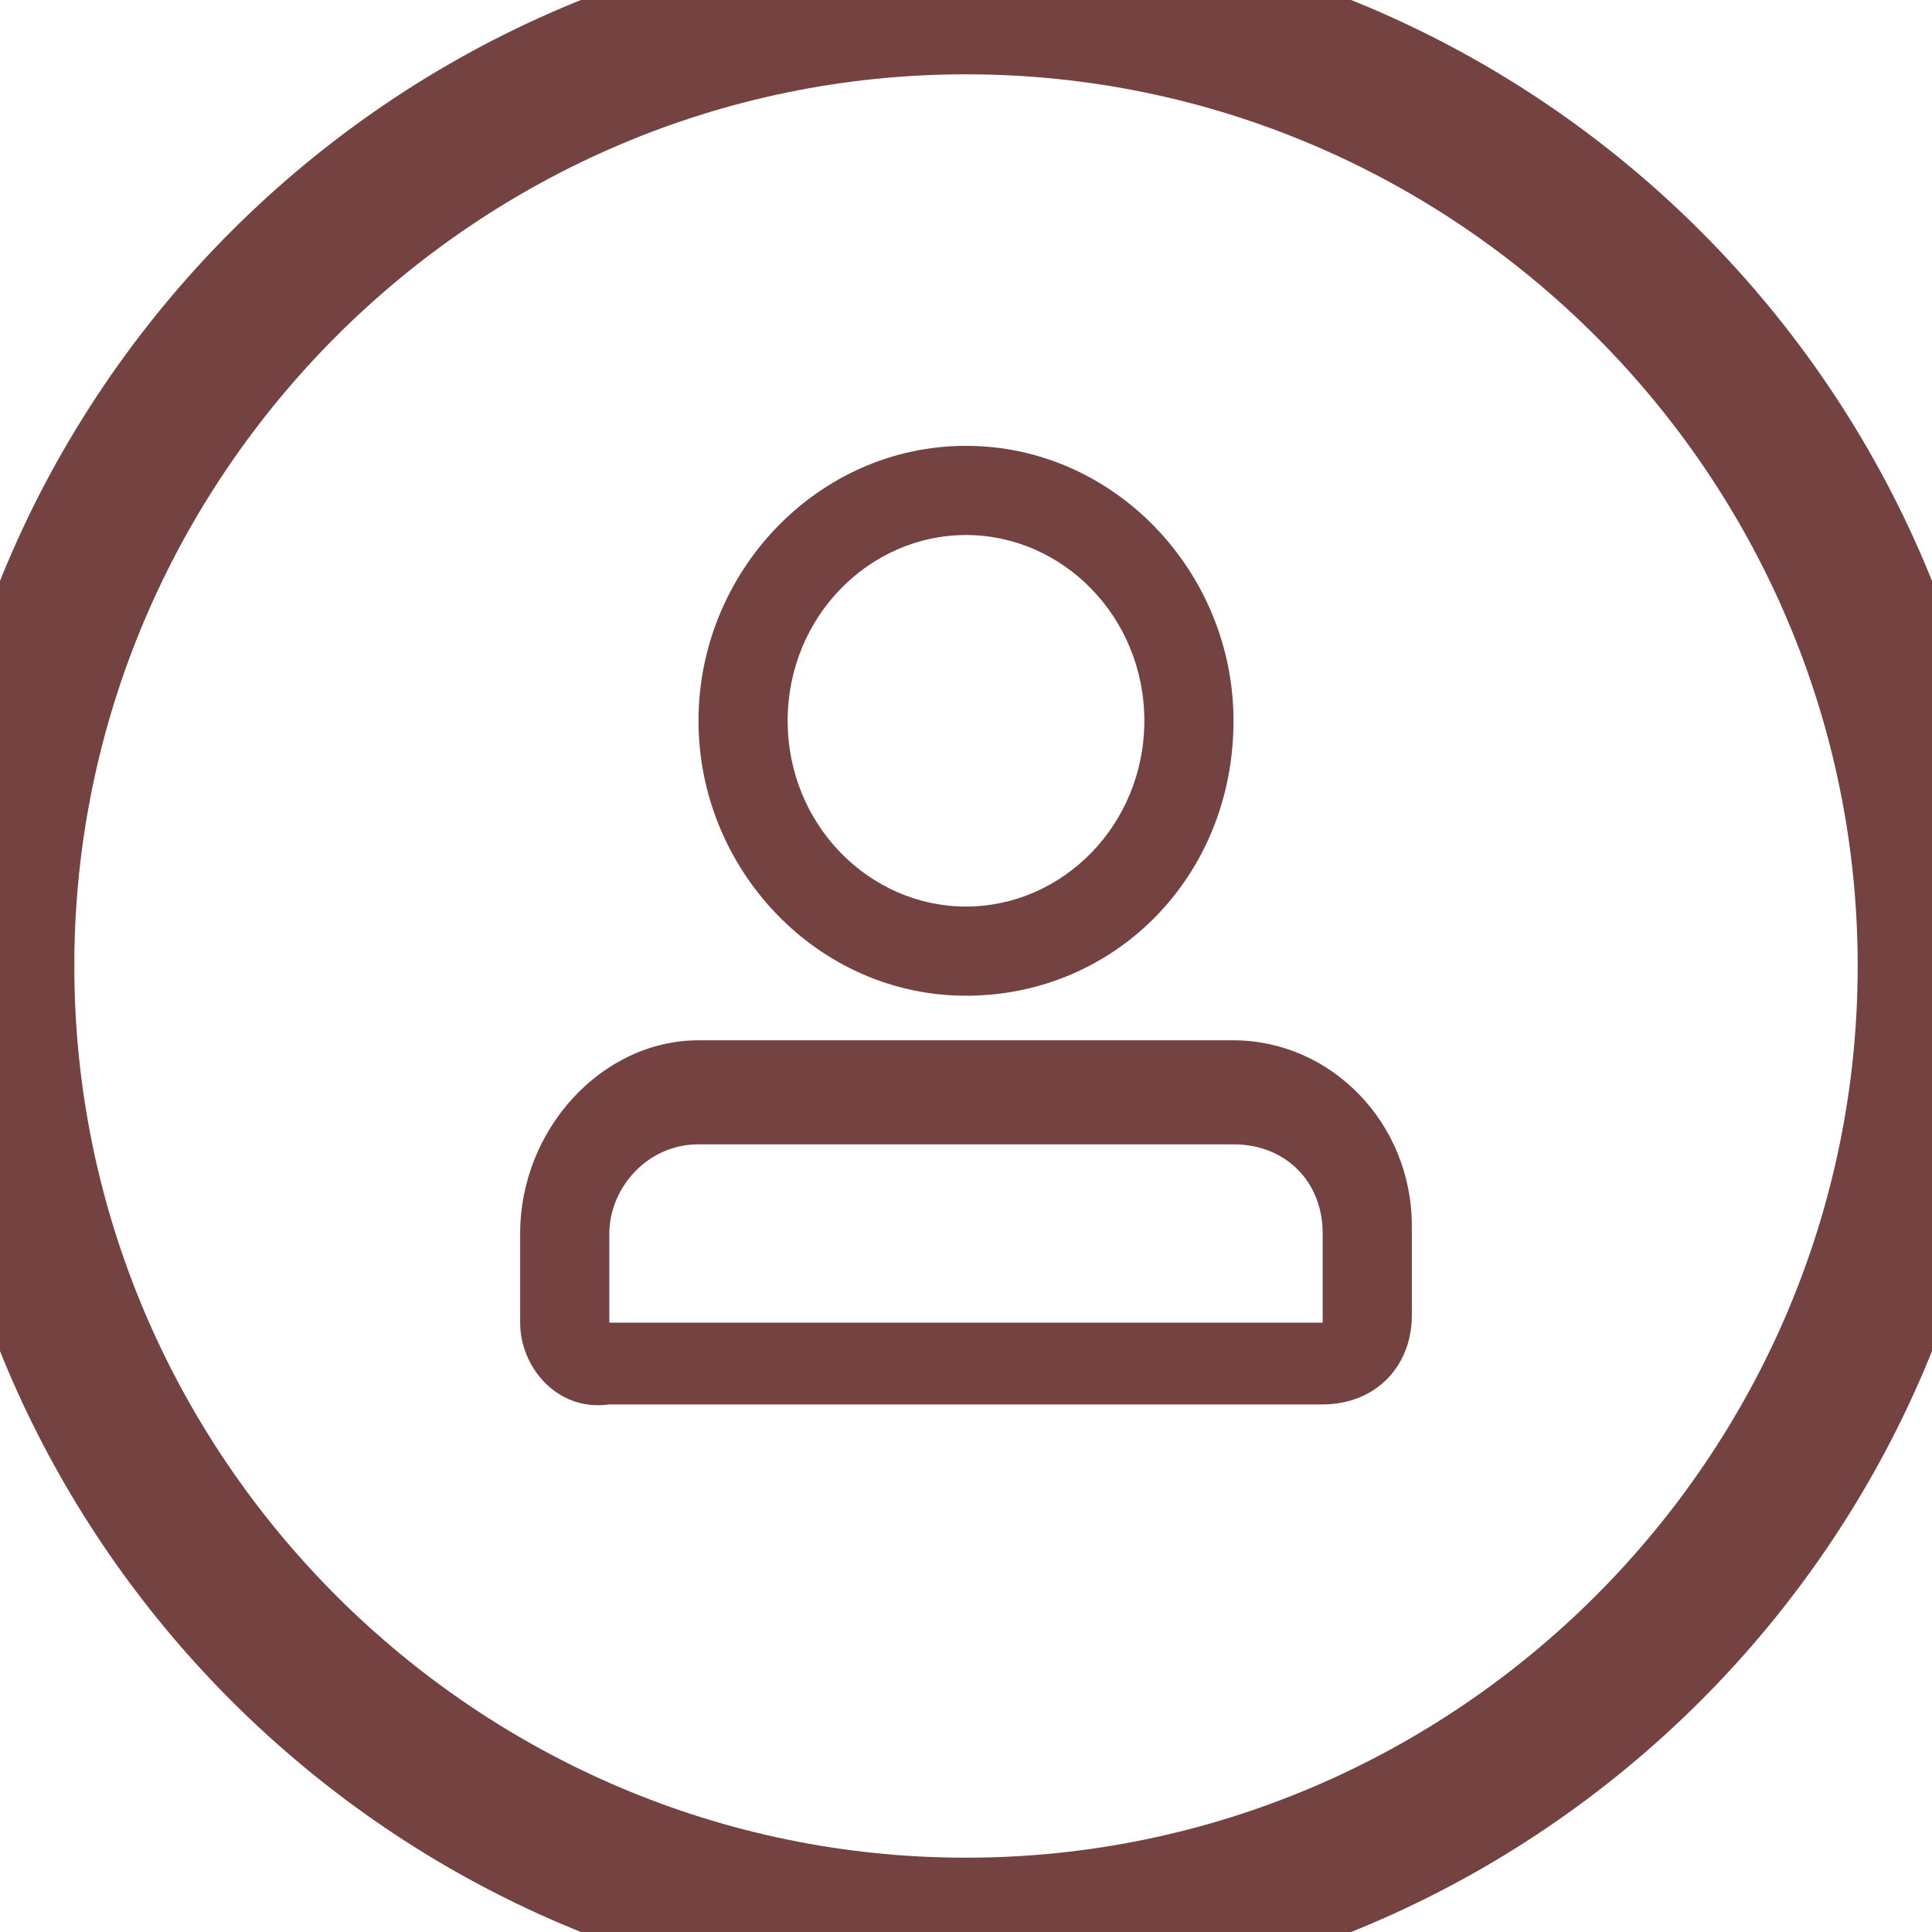 <?xml version="1.0" encoding="utf-8"?>
<!-- Generator: Adobe Illustrator 22.1.0, SVG Export Plug-In . SVG Version: 6.00 Build 0)  -->
<svg version="1.1" id="Layer_1" xmlns="http://www.w3.org/2000/svg" xmlns:xlink="http://www.w3.org/1999/xlink" x="0px" y="0px"
	 viewBox="0 0 26 26" style="enable-background:new 0 0 26 26;" xml:space="preserve">
<style type="text/css">
	.st0{fill:#754242;}
</style>
<path class="st0" d="M13-1C5.3-1-1,5.3-1,13s6.3,14,14,14s14-6.3,14-14S20.7-1,13-1z M13,25C6.4,25,1,19.6,1,13C1,6.4,6.4,1,13,1
	c6.6,0,12,5.4,12,12C25,19.6,19.6,25,13,25z"/>
<path class="st0" d="M13,13.4c-2,0-3.6-1.7-3.6-3.7C9.4,7.7,11,6,13,6s3.6,1.7,3.6,3.7C16.6,11.8,15,13.4,13,13.4z M13,12.2
	c1.3,0,2.4-1.1,2.4-2.5c0-1.4-1.1-2.5-2.4-2.5c-1.3,0-2.4,1.1-2.4,2.5C10.6,11.1,11.7,12.2,13,12.2z M7,17.8v-1.2
	C7,15.2,8.1,14,9.4,14h7.2c1.3,0,2.4,1.1,2.4,2.5v1.2c0,0.7-0.5,1.2-1.2,1.2H8.2C7.5,19,7,18.4,7,17.8z M8.2,17.8h9.6v-1.2
	c0-0.7-0.5-1.2-1.2-1.2H9.4c-0.7,0-1.2,0.6-1.2,1.2V17.8z"/>
</svg>
